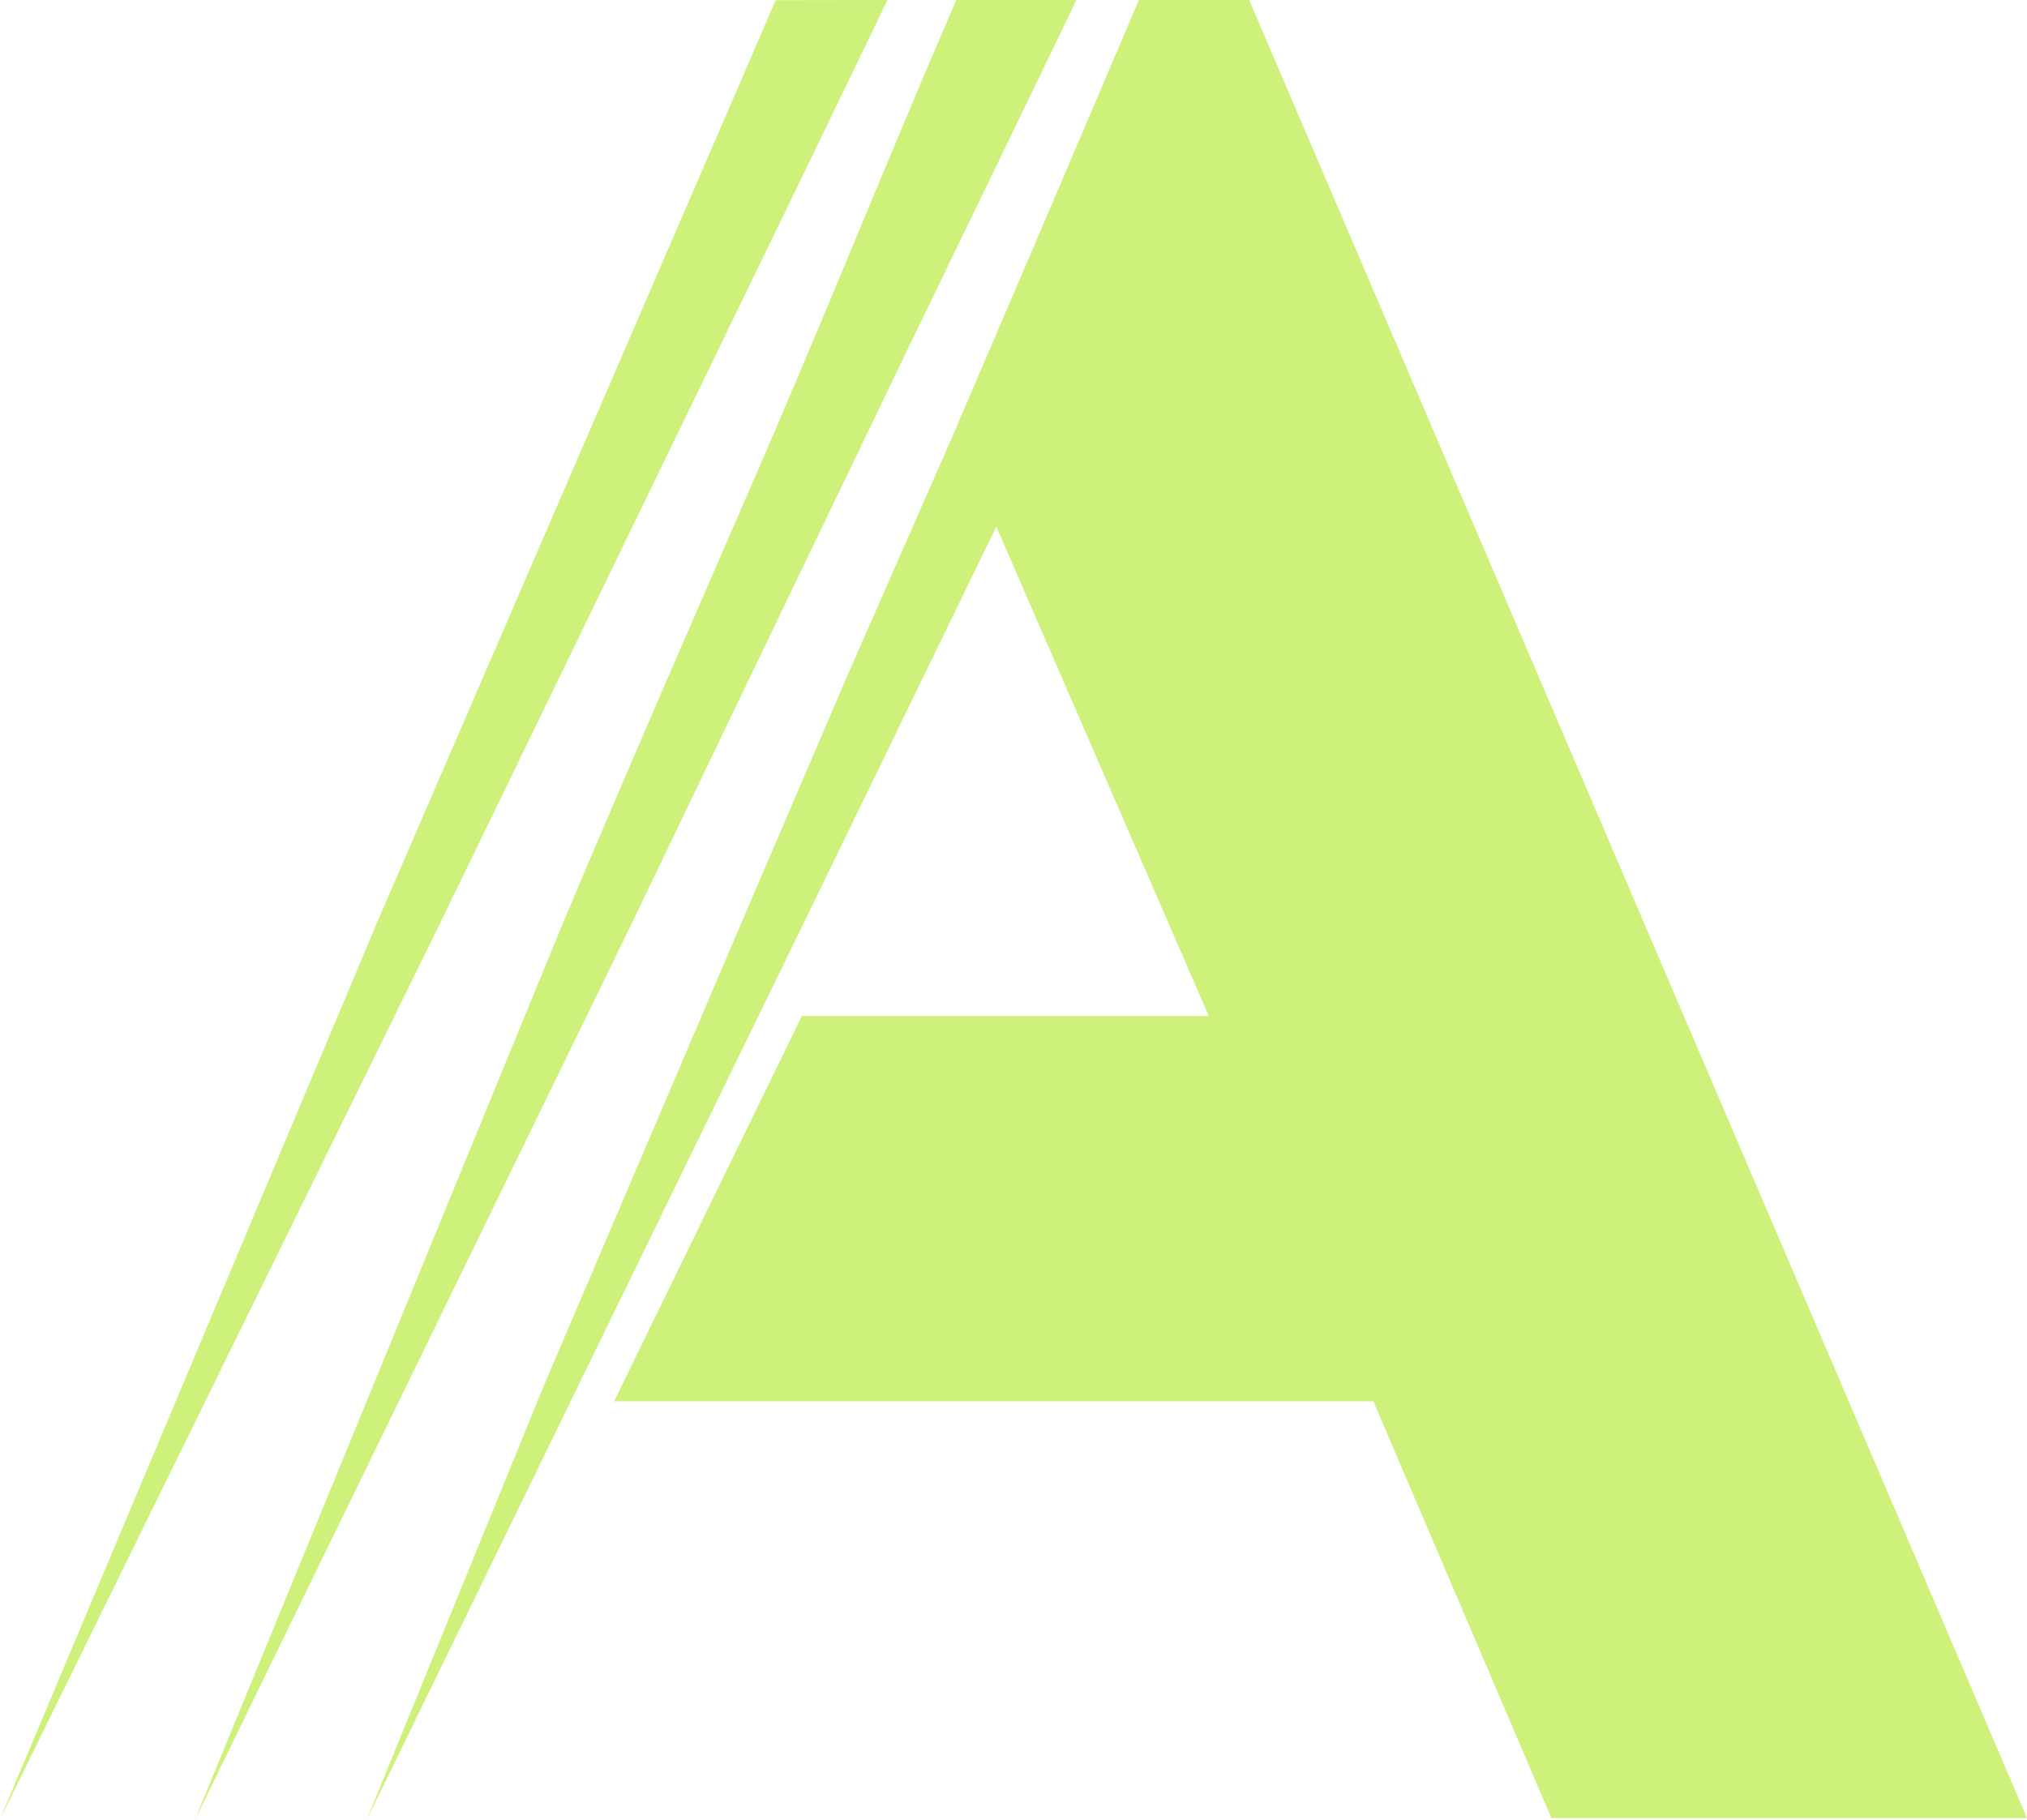 <svg width="1719" height="1544" viewBox="0 0 1719 1544" fill="none" xmlns="http://www.w3.org/2000/svg">
<path d="M1056.84 0H965.85L878.924 203.925L849.788 271.899L806.085 373.862L718.678 572.931L631.271 776.855L461.314 1174.99L310.78 1544L679.83 786.566L844.932 446.692L1025.1 861.692H680.052L520.828 1188.48H1164.66L1315.65 1542H1719L1064.3 11.561L1063.18 8.951L1061.32 4.475L1059.45 0H1056.84ZM912.915 0H810.941C747.294 147.75 699.687 267.93 640.983 402.994C585.533 530.57 529.866 658.258 475.881 786.566L165.102 1544L534.153 786.566L650.695 543.799L772.093 291.321L844.932 140.805L912.915 0ZM752.669 0L658.046 0.15L656.985 2.183L320.623 780.469L0 1543.08L373.907 781.711L529.297 461.258L684.686 140.805L752.669 0Z" fill="#CEF17B"/>
</svg>
